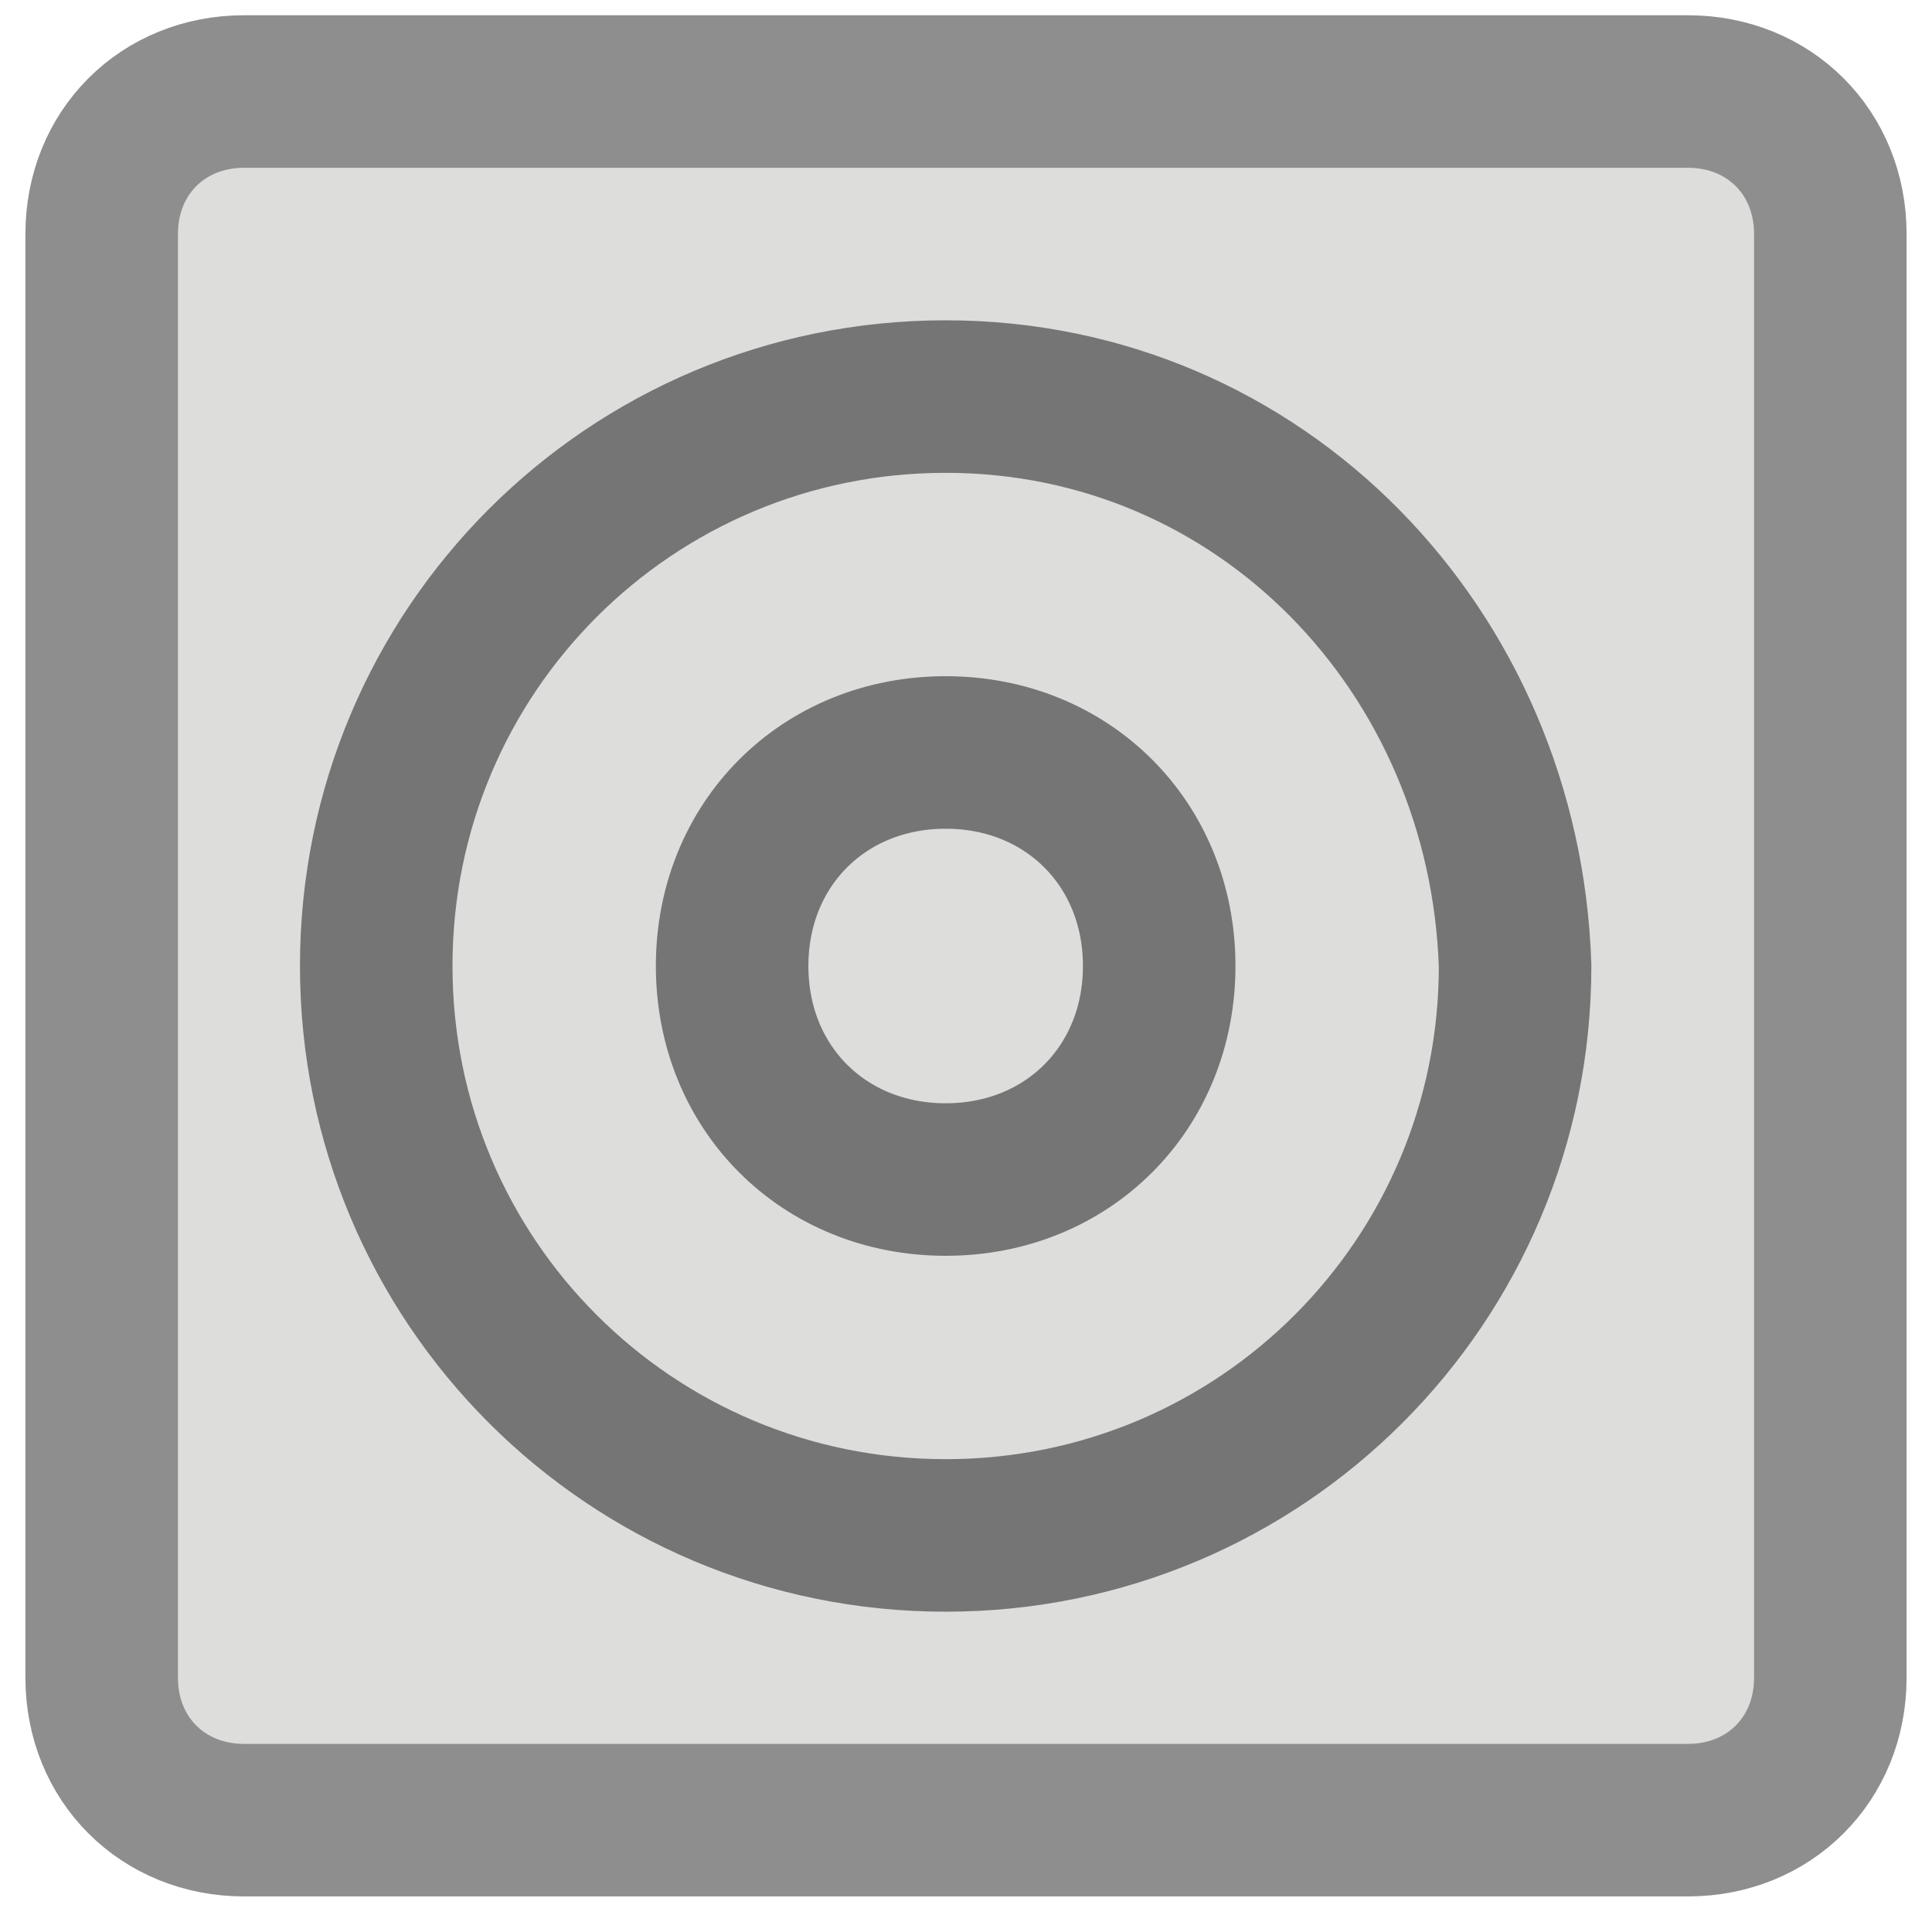 <svg xmlns="http://www.w3.org/2000/svg" width="19" height="19">

  <path fill="#DDDDDC" d="M1,2.3v14.2c0,0.8,0.6,1.4,1.4,1.4h14.2c0.8,0,1.4-0.6,1.4-1.4V2.3c0-0.8-0.6-1.4-1.4-1.4H2.4 C1.6,0.9,1,1.5,1,2.3z"/>
  
  <path stroke="#8E8E8E" stroke-width="1.5" stroke-miterlimit="10" stroke-linecap="round" stroke-linejoin="round" fill="none" d="M1,2.3v14.2c0,0.8,0.6,1.4,1.4,1.4h14.2 c0.8,0,1.4-0.6,1.4-1.4V2.3c0-0.8-0.6-1.4-1.4-1.4H2.4C1.6,0.9,1,1.5,1,2.3z"/>
  
  <path class="ind" stroke="#757575" stroke-width="1.5" stroke-miterlimit="10" stroke-linecap="round" stroke-linejoin="round" fill="none" d="M9.3,3.9c-3.1,0-5.6,2.5-5.6,5.6c0,3.1,2.5,5.6,5.6,5.6 s5.6-2.5,5.6-5.6C14.8,6.4,12.4,3.9,9.3,3.9"/>
  <path class="ind_on" stroke="#757575" stroke-width="1.5" stroke-miterlimit="10" stroke-linecap="round" stroke-linejoin="round" fill="none" d="M9.3,7.4c-1.2,0-2.1,0.9-2.1,2.1c0,1.2,0.9,2.1,2.1,2.1 c1.2,0,2.1-0.9,2.1-2.1C11.4,8.3,10.5,7.4,9.3,7.4"/>
  
</svg>